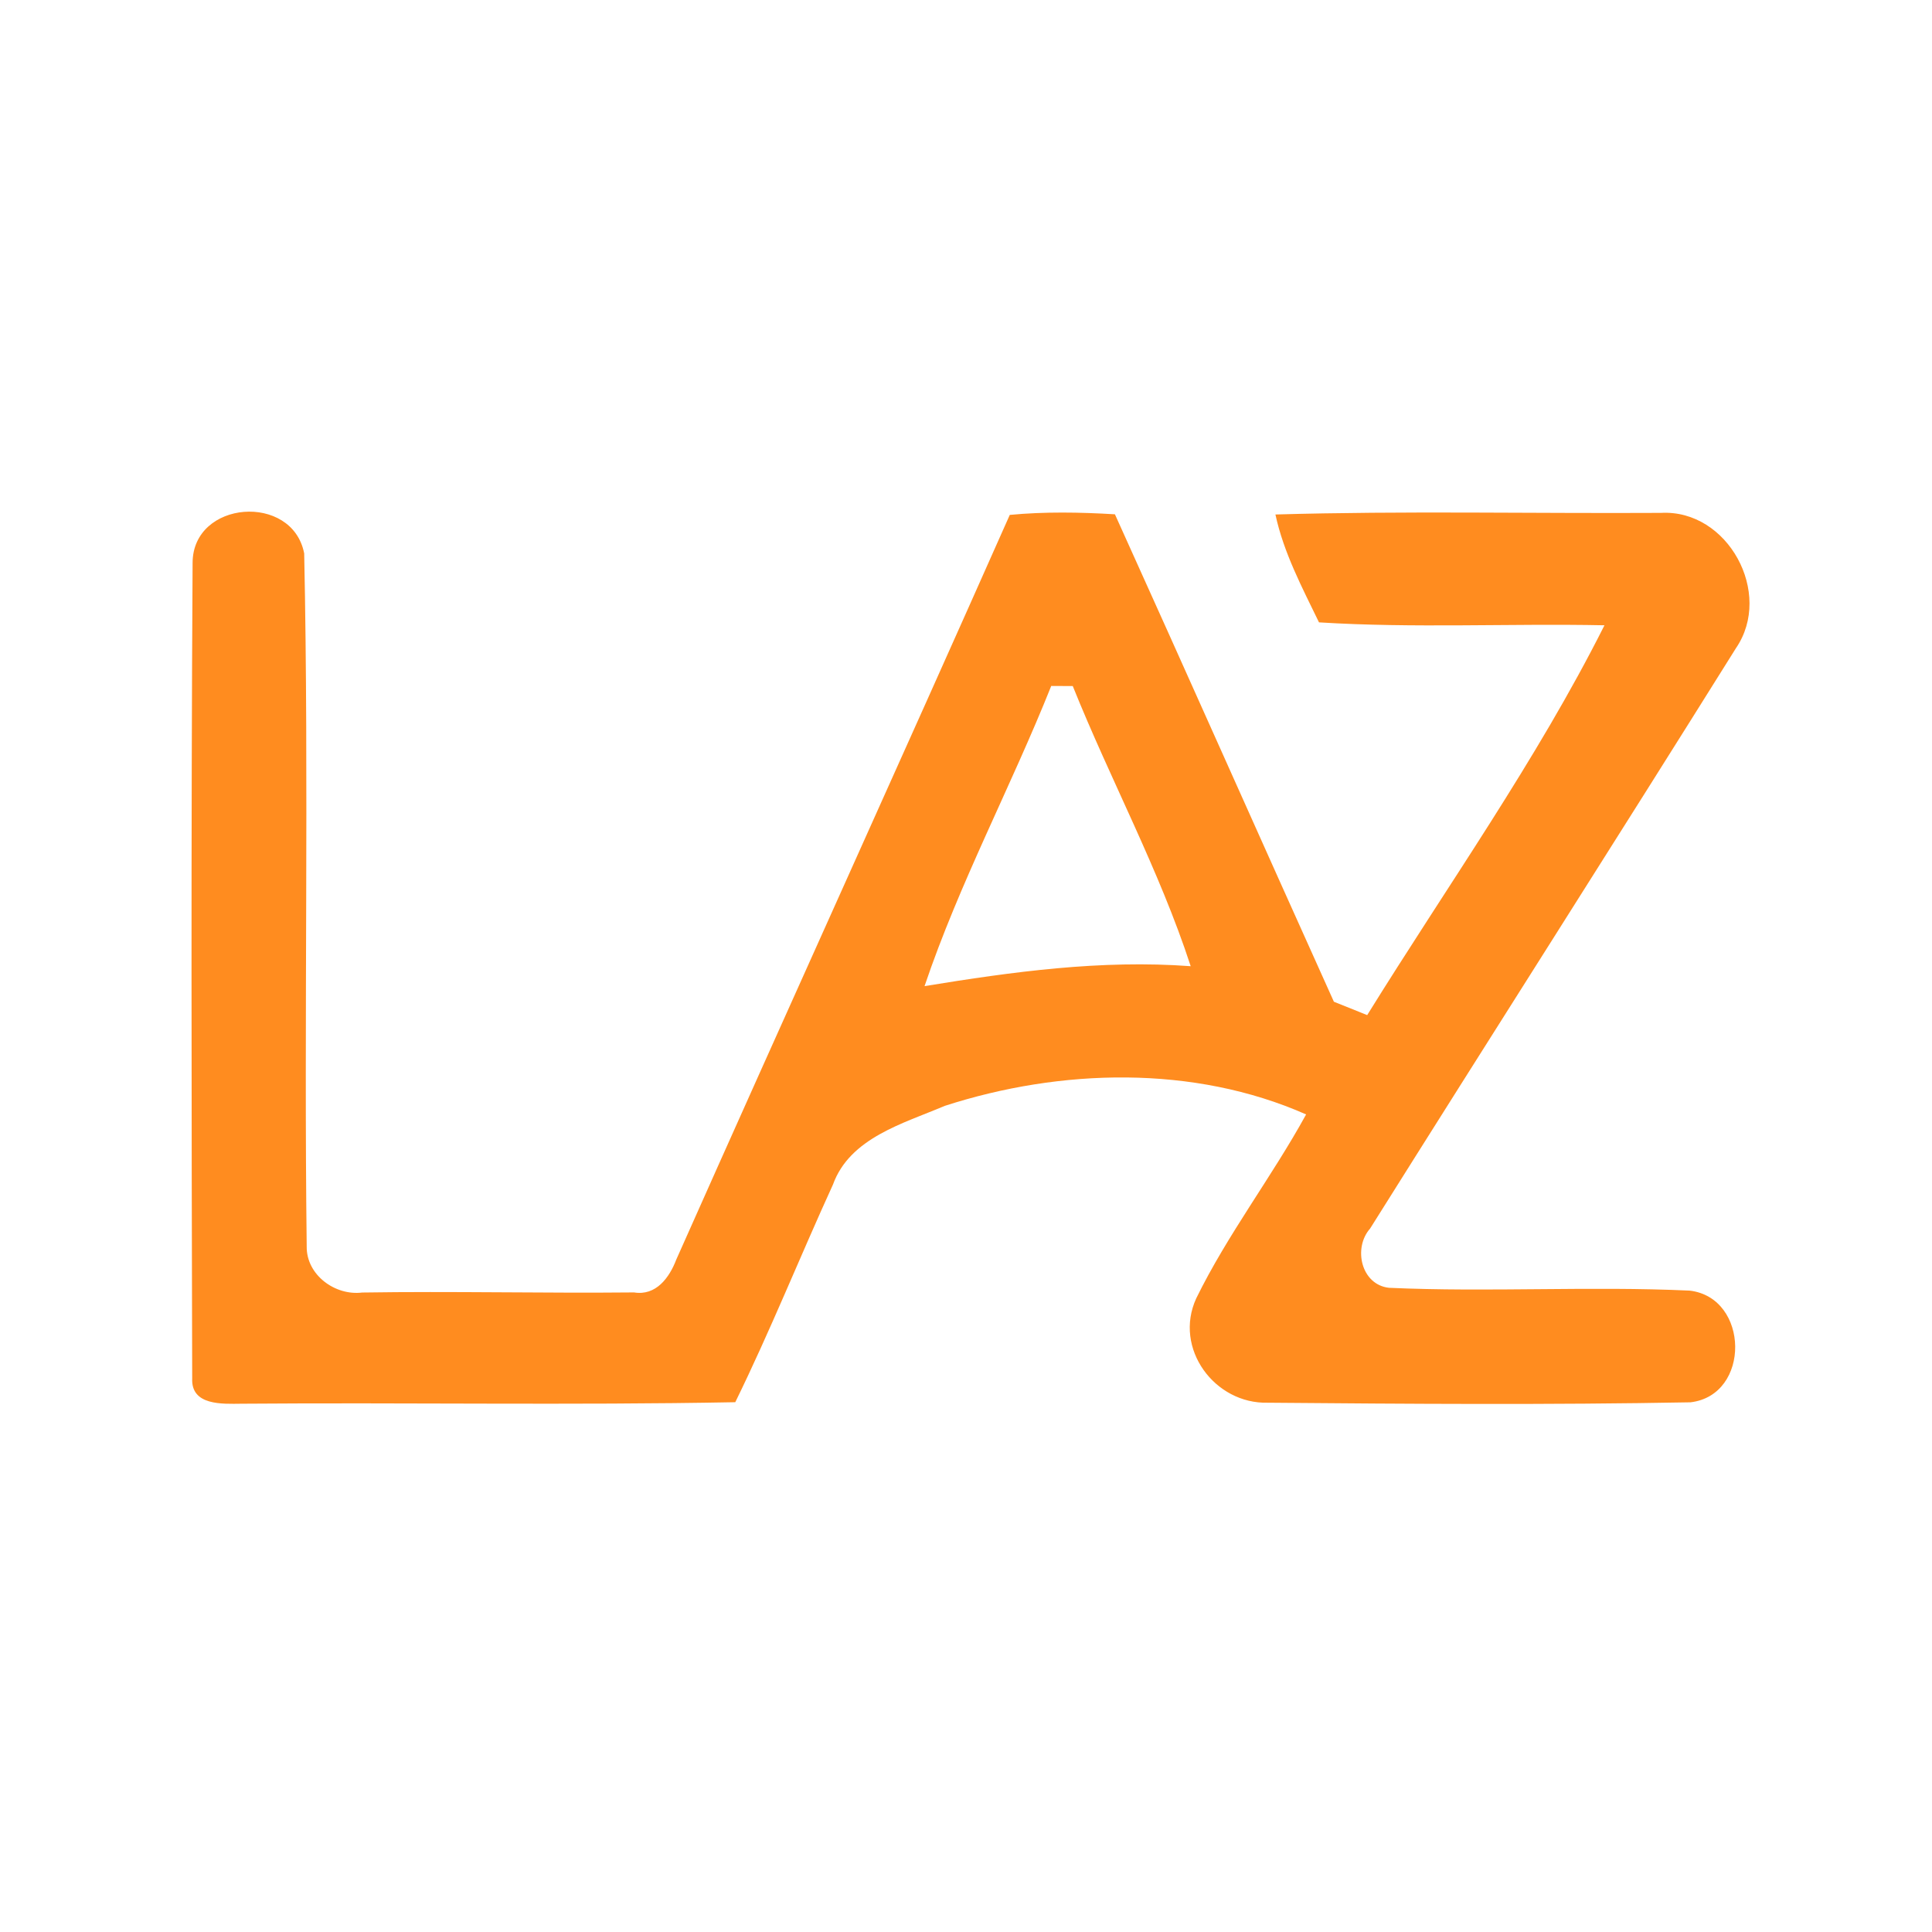 <?xml version="1.0" encoding="UTF-8" ?>
<!DOCTYPE svg PUBLIC "-//W3C//DTD SVG 1.1//EN" "http://www.w3.org/Graphics/SVG/1.1/DTD/svg11.dtd">
<svg width="192pt" height="192pt" viewBox="0 0 192 192" version="1.1" xmlns="http://www.w3.org/2000/svg">
<g id="#ff8c1fff">
<path fill="#ff8c1f" opacity="1.00" d=" M 19.14 55.94 C 19.15 49.71 29.06 48.96 30.23 55.00 C 30.71 77.94 30.20 100.92 30.48 123.87 C 30.44 126.70 33.30 128.79 36.00 128.45 C 45.00 128.31 54.01 128.53 63.01 128.44 C 65.20 128.80 66.53 126.96 67.21 125.17 C 78.20 100.48 89.38 75.87 100.35 51.17 C 103.82 50.84 107.32 50.90 110.80 51.11 C 118.10 67.24 125.28 83.41 132.56 99.55 C 133.66 99.99 134.76 100.44 135.87 100.88 C 143.82 88.05 152.70 75.58 159.45 62.14 C 149.99 61.95 140.52 62.44 131.08 61.85 C 129.40 58.38 127.57 54.93 126.75 51.13 C 139.51 50.76 152.29 51.04 165.06 50.97 C 171.72 50.60 176.25 58.96 172.52 64.41 C 160.47 83.68 148.24 102.85 136.16 122.09 C 134.45 124.02 135.26 127.67 138.03 127.98 C 147.98 128.43 157.97 127.80 167.92 128.26 C 173.86 128.96 174.01 138.65 168.00 139.36 C 154.01 139.62 140.00 139.52 126.01 139.40 C 120.71 139.55 116.60 134.00 118.88 129.03 C 122.00 122.66 126.38 116.98 129.80 110.75 C 118.62 105.81 105.39 106.18 93.89 109.90 C 89.78 111.65 84.46 113.07 82.78 117.72 C 79.49 124.91 76.55 132.25 73.07 139.35 C 56.71 139.66 40.35 139.37 23.99 139.50 C 22.10 139.52 18.98 139.70 19.10 136.99 C 19.03 109.98 18.98 82.95 19.14 55.94 M 104.47 68.17 C 100.47 78.19 95.33 87.78 91.88 98.00 C 100.63 96.57 109.43 95.36 118.33 96.02 C 115.21 86.45 110.36 77.52 106.61 68.18 C 106.07 68.18 105.01 68.17 104.47 68.17 Z" />
</g>
</svg>
